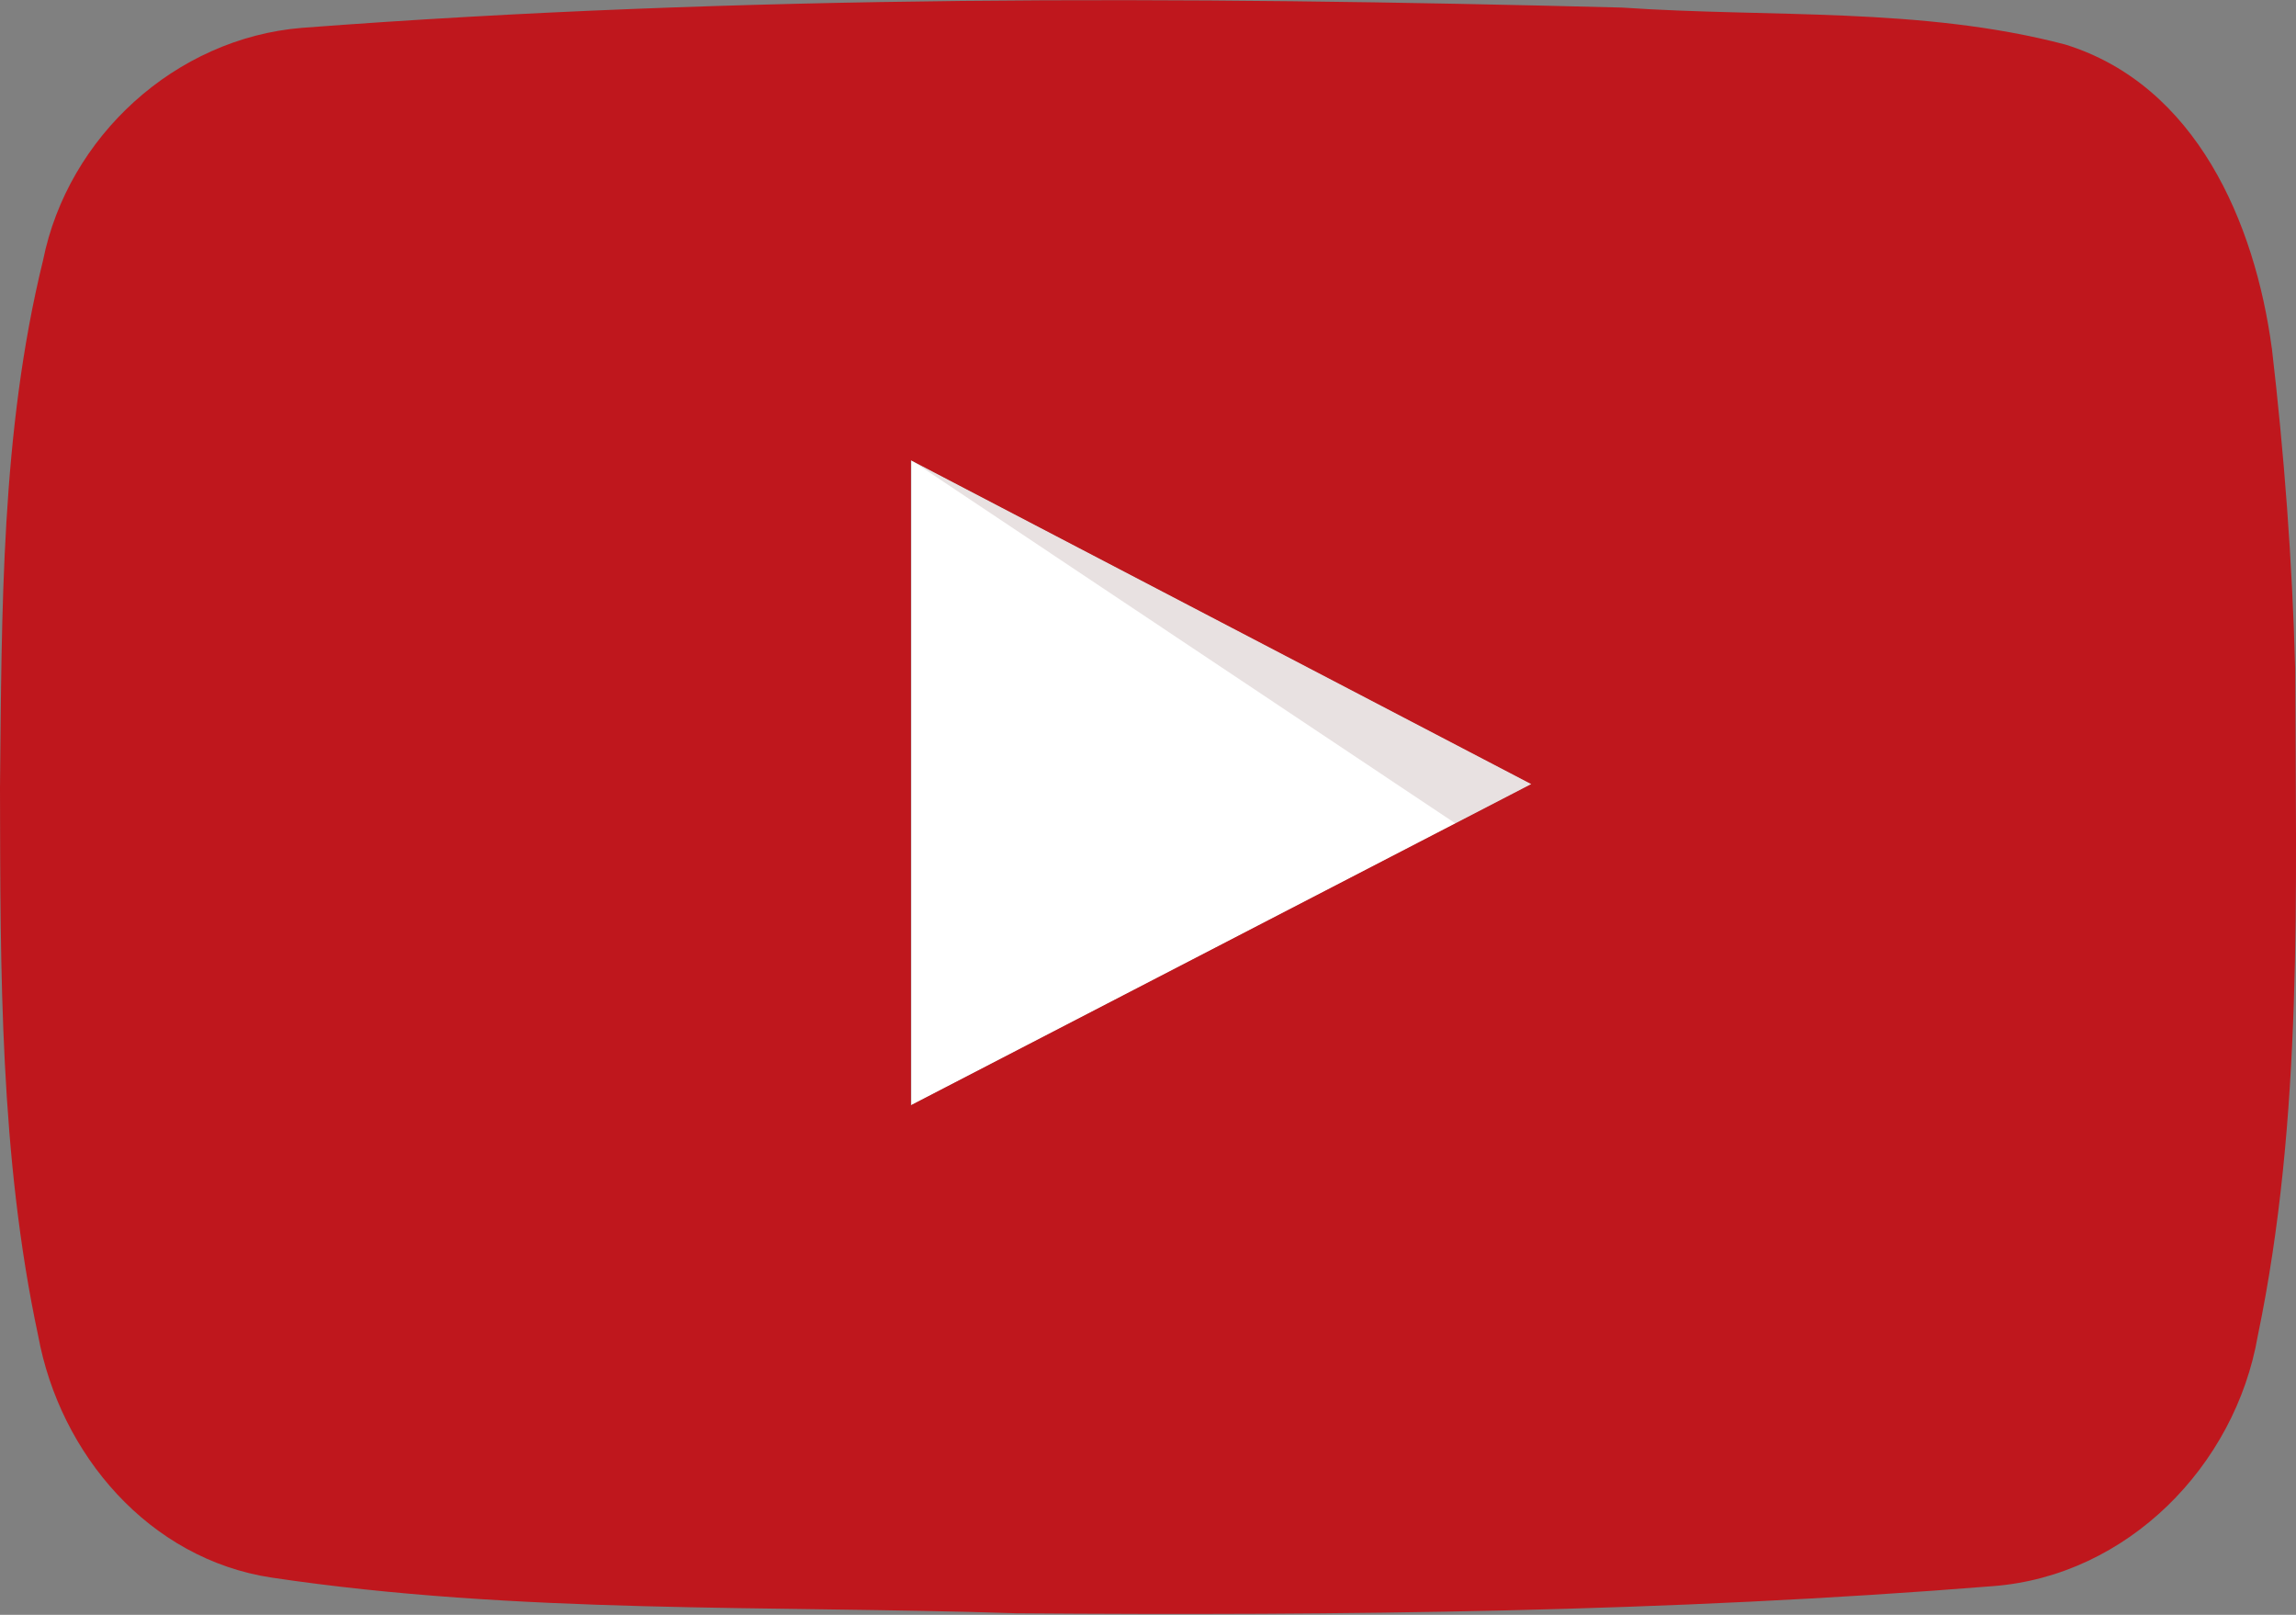 <svg xmlns="http://www.w3.org/2000/svg" preserveAspectRatio="xMidYMid" version="1.1" viewBox="0 0 256 180"><rect x="0" y="0" width="256" height="180" fill="#808080" stroke="none"/><path fill="#FFF" d="m101.6 123.2l69.2-35.8-69.2-36.1v71.9z"/><path fill="#420000" d="m101.6 51.3l60.7 40.5 8.5-4.4-69.2-36.1z" opacity=".12"/><path fill="#bf171d" d="m253.3 38.8c-1.88-13.981-8.42-29.299-23.02-33.835-16.05-4.216-32.96-2.989-49.4-4.12-49.07-1.271-98.277-1.46-147.24 2.261-14.07 1.163-26.069 12.107-28.842 25.919-4.71 19.159-4.59 39.155-4.798 58.786.044 20.409-.027 41.079 4.26 61.099 2.427 13.2 12.368 24.88 26.024 26.94 27.447 4.096 55.358 3.072 83.032 3.975 36.322.276 72.726-.117 108.94-3.027 14.925-1.156 26.962-13.363 29.48-27.882 5.081-24.421 4.247-49.587 4.17-74.419-.32-11.935-1.22-23.848-2.6-35.7zm-151.74 84.4v-71.9l69.172 36.1-69.172 35.8z"/></svg>